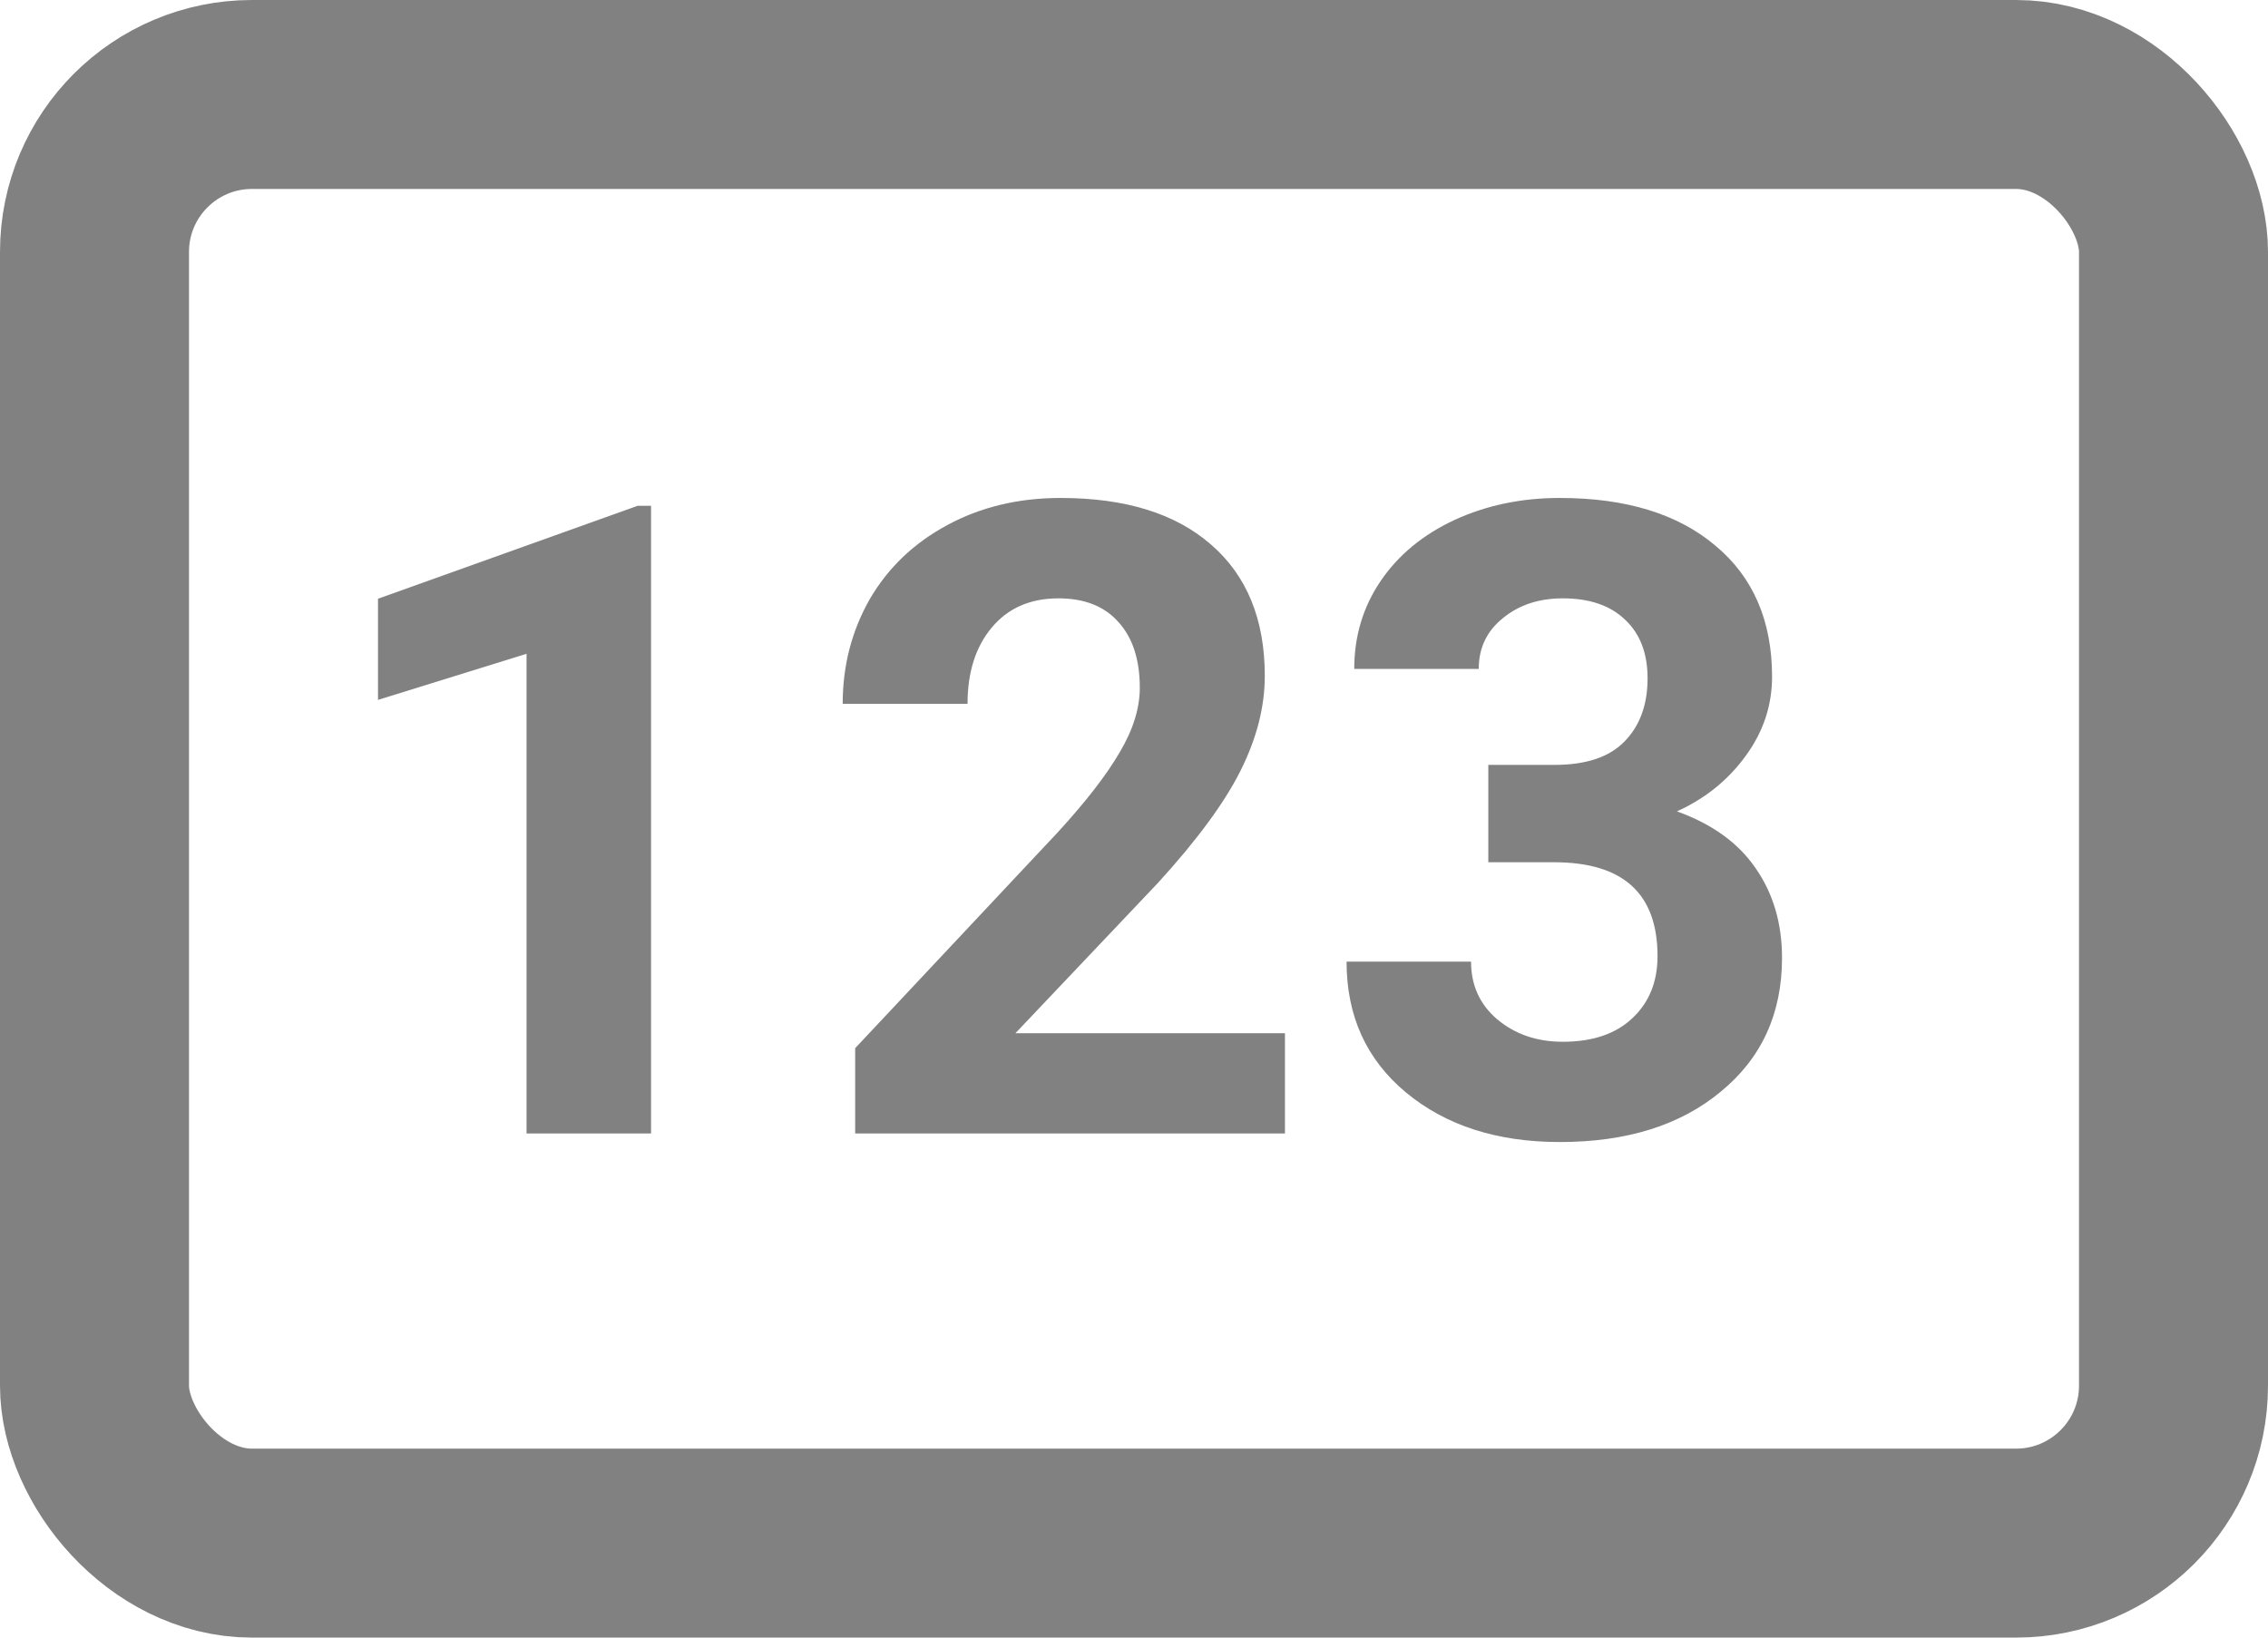 <svg width="18" height="13" viewBox="0 0 18 13" fill="none" xmlns="http://www.w3.org/2000/svg">
<rect x="0.75" y="0.75" width="16.5" height="11.5" rx="1.25" stroke="#818181" stroke-width="1.5"/>
<path d="M5.167 8.998H4.179V5.19L3 5.556V4.753L5.061 4.015H5.167V8.998Z" fill="#818181"/>
<path d="M10.198 8.998H6.787V8.321L8.397 6.605C8.618 6.364 8.781 6.153 8.886 5.973C8.993 5.793 9.046 5.622 9.046 5.46C9.046 5.239 8.991 5.066 8.879 4.941C8.767 4.813 8.608 4.75 8.4 4.75C8.177 4.75 8 4.827 7.871 4.982C7.743 5.135 7.679 5.336 7.679 5.587H6.688C6.688 5.284 6.76 5.007 6.903 4.756C7.049 4.506 7.254 4.31 7.519 4.168C7.783 4.025 8.083 3.953 8.417 3.953C8.93 3.953 9.328 4.076 9.61 4.322C9.895 4.568 10.038 4.916 10.038 5.365C10.038 5.611 9.974 5.861 9.846 6.117C9.719 6.372 9.5 6.669 9.19 7.009L8.059 8.202H10.198V8.998Z" fill="#818181"/>
<path d="M11.812 6.072H12.338C12.588 6.072 12.774 6.01 12.895 5.884C13.016 5.759 13.076 5.593 13.076 5.385C13.076 5.185 13.016 5.029 12.895 4.917C12.777 4.805 12.613 4.75 12.403 4.75C12.214 4.75 12.055 4.802 11.928 4.907C11.8 5.009 11.736 5.144 11.736 5.31H10.748C10.748 5.05 10.818 4.818 10.957 4.613C11.098 4.405 11.294 4.244 11.545 4.127C11.798 4.011 12.076 3.953 12.379 3.953C12.905 3.953 13.318 4.08 13.616 4.333C13.915 4.583 14.064 4.93 14.064 5.372C14.064 5.599 13.995 5.809 13.855 6C13.716 6.192 13.534 6.339 13.309 6.441C13.589 6.542 13.797 6.692 13.934 6.893C14.073 7.093 14.143 7.33 14.143 7.604C14.143 8.046 13.981 8.4 13.657 8.666C13.336 8.933 12.91 9.066 12.379 9.066C11.882 9.066 11.475 8.935 11.159 8.673C10.844 8.411 10.687 8.065 10.687 7.634H11.675C11.675 7.821 11.744 7.974 11.883 8.092C12.025 8.211 12.198 8.27 12.403 8.27C12.637 8.27 12.821 8.209 12.953 8.085C13.088 7.96 13.155 7.795 13.155 7.59C13.155 7.093 12.881 6.845 12.335 6.845H11.812V6.072Z" fill="#818181"/>
</svg>
